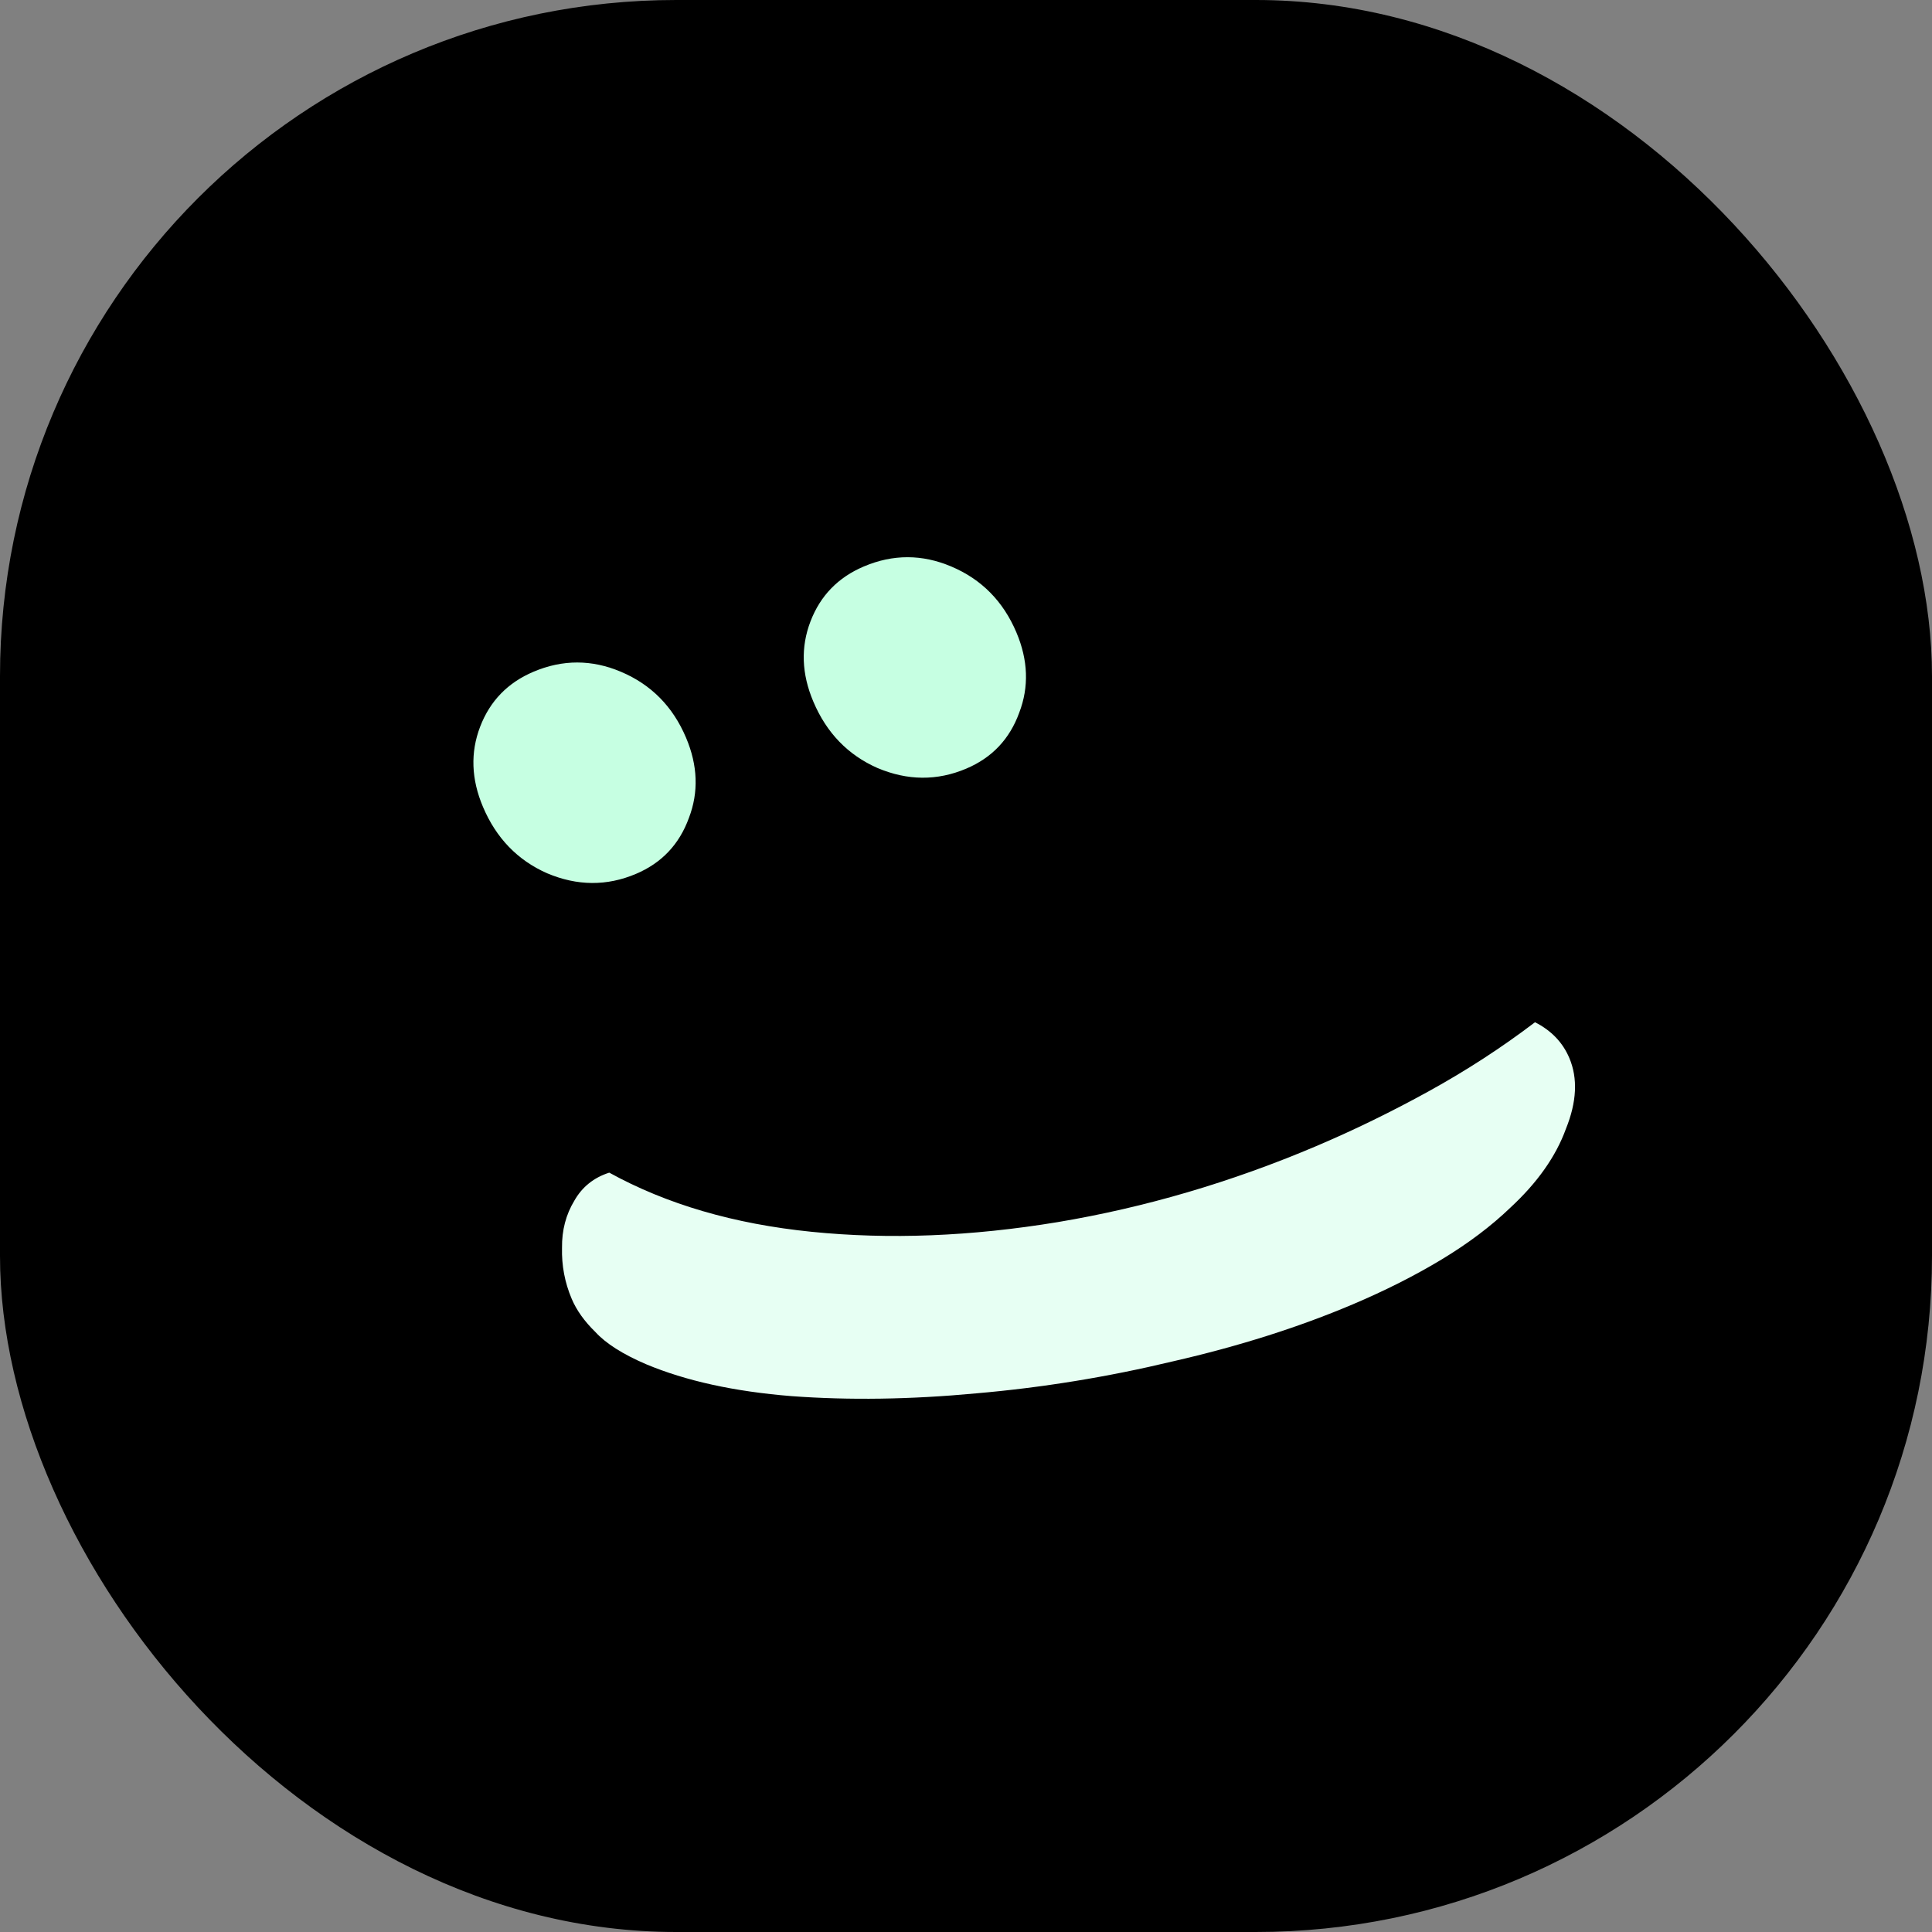 <svg xmlns="http://www.w3.org/2000/svg" version="1.1" xmlns:xlink="http://www.w3.org/1999/xlink" xmlns:svgjs="http://svgjs.dev/svgjs" width="1000" height="1000"><rect width="100%" height="100%" fill="#808080" stroke="none"/><style>
    #light-icon {
      display: inline;
    }
    #dark-icon {
      display: none;
    }

    @media (prefers-color-scheme: dark) {
      #light-icon {
        display: none;
      }
      #dark-icon {
        display: inline;
      }
    }
  </style><g id="light-icon"><svg xmlns="http://www.w3.org/2000/svg" version="1.1" xmlns:xlink="http://www.w3.org/1999/xlink" xmlns:svgjs="http://svgjs.dev/svgjs" width="1000" height="1000"><g clip-path="url(#SvgjsClipPath1070)"><rect width="1000" height="1000" fill="#000000"></rect><g transform="matrix(10,0,0,10,0,0)"><svg xmlns="http://www.w3.org/2000/svg" version="1.1" xmlns:xlink="http://www.w3.org/1999/xlink" xmlns:svgjs="http://svgjs.dev/svgjs" width="100" height="100"><svg width="100" height="100" viewBox="0 0 100 100" fill="none" xmlns="http://www.w3.org/2000/svg">
<g clip-path="url(#clip0_729_2)">
<circle cx="50" cy="50" r="50" fill="black"></circle>
<path d="M42.099 36.318C41.489 34.882 41.44 33.497 41.95 32.165C42.46 30.833 43.381 29.884 44.713 29.32C46.219 28.681 47.729 28.682 49.24 29.323C50.802 29.984 51.924 31.12 52.608 32.732C53.217 34.169 53.266 35.553 52.756 36.886C52.261 38.253 51.347 39.219 50.016 39.783C48.509 40.422 46.975 40.411 45.413 39.75C43.886 39.074 42.782 37.93 42.099 36.318ZM25 41.767C24.391 40.331 24.342 38.946 24.852 37.614C25.362 36.282 26.283 35.333 27.614 34.769C29.121 34.13 30.631 34.131 32.142 34.772C33.704 35.433 34.826 36.569 35.509 38.181C36.118 39.618 36.168 41.002 35.658 42.335C35.162 43.702 34.249 44.668 32.917 45.232C31.411 45.871 29.876 45.86 28.315 45.199C26.788 44.523 25.683 43.379 25 41.767Z" fill="#C6FFE2"></path>
<path d="M81.228 54.762C81.674 55.814 81.614 57.038 81.049 58.435C80.534 59.852 79.579 61.208 78.184 62.501C77.186 63.462 75.995 64.359 74.613 65.193C73.23 66.027 71.698 66.801 70.016 67.514C67.212 68.702 64.115 69.684 60.724 70.46C57.347 71.271 53.944 71.825 50.515 72.121C47.135 72.437 43.951 72.484 40.964 72.263C38.011 72.026 35.505 71.476 33.444 70.613C32.232 70.094 31.355 69.535 30.812 68.939C30.25 68.392 29.842 67.82 29.59 67.225C29.233 66.383 29.067 65.503 29.09 64.584C29.079 63.679 29.292 62.865 29.73 62.143C30.133 61.435 30.734 60.952 31.535 60.696C34.502 62.332 37.993 63.353 42.01 63.758C46.026 64.164 50.275 63.996 54.755 63.255C59.271 62.498 63.719 61.192 68.099 59.335C70.062 58.503 72.014 57.552 73.958 56.48C75.901 55.408 77.733 54.219 79.452 52.911C80.295 53.339 80.887 53.956 81.228 54.762Z" fill="#E7FFF3"></path>
</g>
<defs>
<clipPath id="clip0_729_2">
<rect width="100" height="100" fill="white"></rect>
</clipPath>
<clipPath id="SvgjsClipPath1070"><rect width="1000" height="1000" x="0" y="0" rx="350" ry="350"></rect></clipPath></defs>
</svg></svg></g></g></svg></g><g id="dark-icon"><svg xmlns="http://www.w3.org/2000/svg" version="1.1" xmlns:xlink="http://www.w3.org/1999/xlink" xmlns:svgjs="http://svgjs.dev/svgjs" width="1000" height="1000"><g clip-path="url(#SvgjsClipPath1071)"><rect width="1000" height="1000" fill="#000000"></rect><g transform="matrix(10,0,0,10,0,0)"><svg xmlns="http://www.w3.org/2000/svg" version="1.1" xmlns:xlink="http://www.w3.org/1999/xlink" xmlns:svgjs="http://svgjs.dev/svgjs" width="100" height="100"><svg width="100" height="100" viewBox="0 0 100 100" fill="none" xmlns="http://www.w3.org/2000/svg">
<g clip-path="url(#clip0_729_2)">
<circle cx="50" cy="50" r="50" fill="black"></circle>
<path d="M42.099 36.318C41.489 34.882 41.44 33.497 41.95 32.165C42.46 30.833 43.381 29.884 44.713 29.32C46.219 28.681 47.729 28.682 49.24 29.323C50.802 29.984 51.924 31.12 52.608 32.732C53.217 34.169 53.266 35.553 52.756 36.886C52.261 38.253 51.347 39.219 50.016 39.783C48.509 40.422 46.975 40.411 45.413 39.75C43.886 39.074 42.782 37.93 42.099 36.318ZM25 41.767C24.391 40.331 24.342 38.946 24.852 37.614C25.362 36.282 26.283 35.333 27.614 34.769C29.121 34.13 30.631 34.131 32.142 34.772C33.704 35.433 34.826 36.569 35.509 38.181C36.118 39.618 36.168 41.002 35.658 42.335C35.162 43.702 34.249 44.668 32.917 45.232C31.411 45.871 29.876 45.86 28.315 45.199C26.788 44.523 25.683 43.379 25 41.767Z" fill="#C6FFE2"></path>
<path d="M81.228 54.762C81.674 55.814 81.614 57.038 81.049 58.435C80.534 59.852 79.579 61.208 78.184 62.501C77.186 63.462 75.995 64.359 74.613 65.193C73.23 66.027 71.698 66.801 70.016 67.514C67.212 68.702 64.115 69.684 60.724 70.46C57.347 71.271 53.944 71.825 50.515 72.121C47.135 72.437 43.951 72.484 40.964 72.263C38.011 72.026 35.505 71.476 33.444 70.613C32.232 70.094 31.355 69.535 30.812 68.939C30.25 68.392 29.842 67.82 29.59 67.225C29.233 66.383 29.067 65.503 29.09 64.584C29.079 63.679 29.292 62.865 29.73 62.143C30.133 61.435 30.734 60.952 31.535 60.696C34.502 62.332 37.993 63.353 42.01 63.758C46.026 64.164 50.275 63.996 54.755 63.255C59.271 62.498 63.719 61.192 68.099 59.335C70.062 58.503 72.014 57.552 73.958 56.48C75.901 55.408 77.733 54.219 79.452 52.911C80.295 53.339 80.887 53.956 81.228 54.762Z" fill="#E7FFF3"></path>
</g>
<defs>
<clipPath id="clip0_729_2">
<rect width="100" height="100" fill="white"></rect>
</clipPath>
<clipPath id="SvgjsClipPath1071"><rect width="1000" height="1000" x="0" y="0" rx="350" ry="350"></rect></clipPath></defs>
</svg></svg></g></g></svg></g></svg>